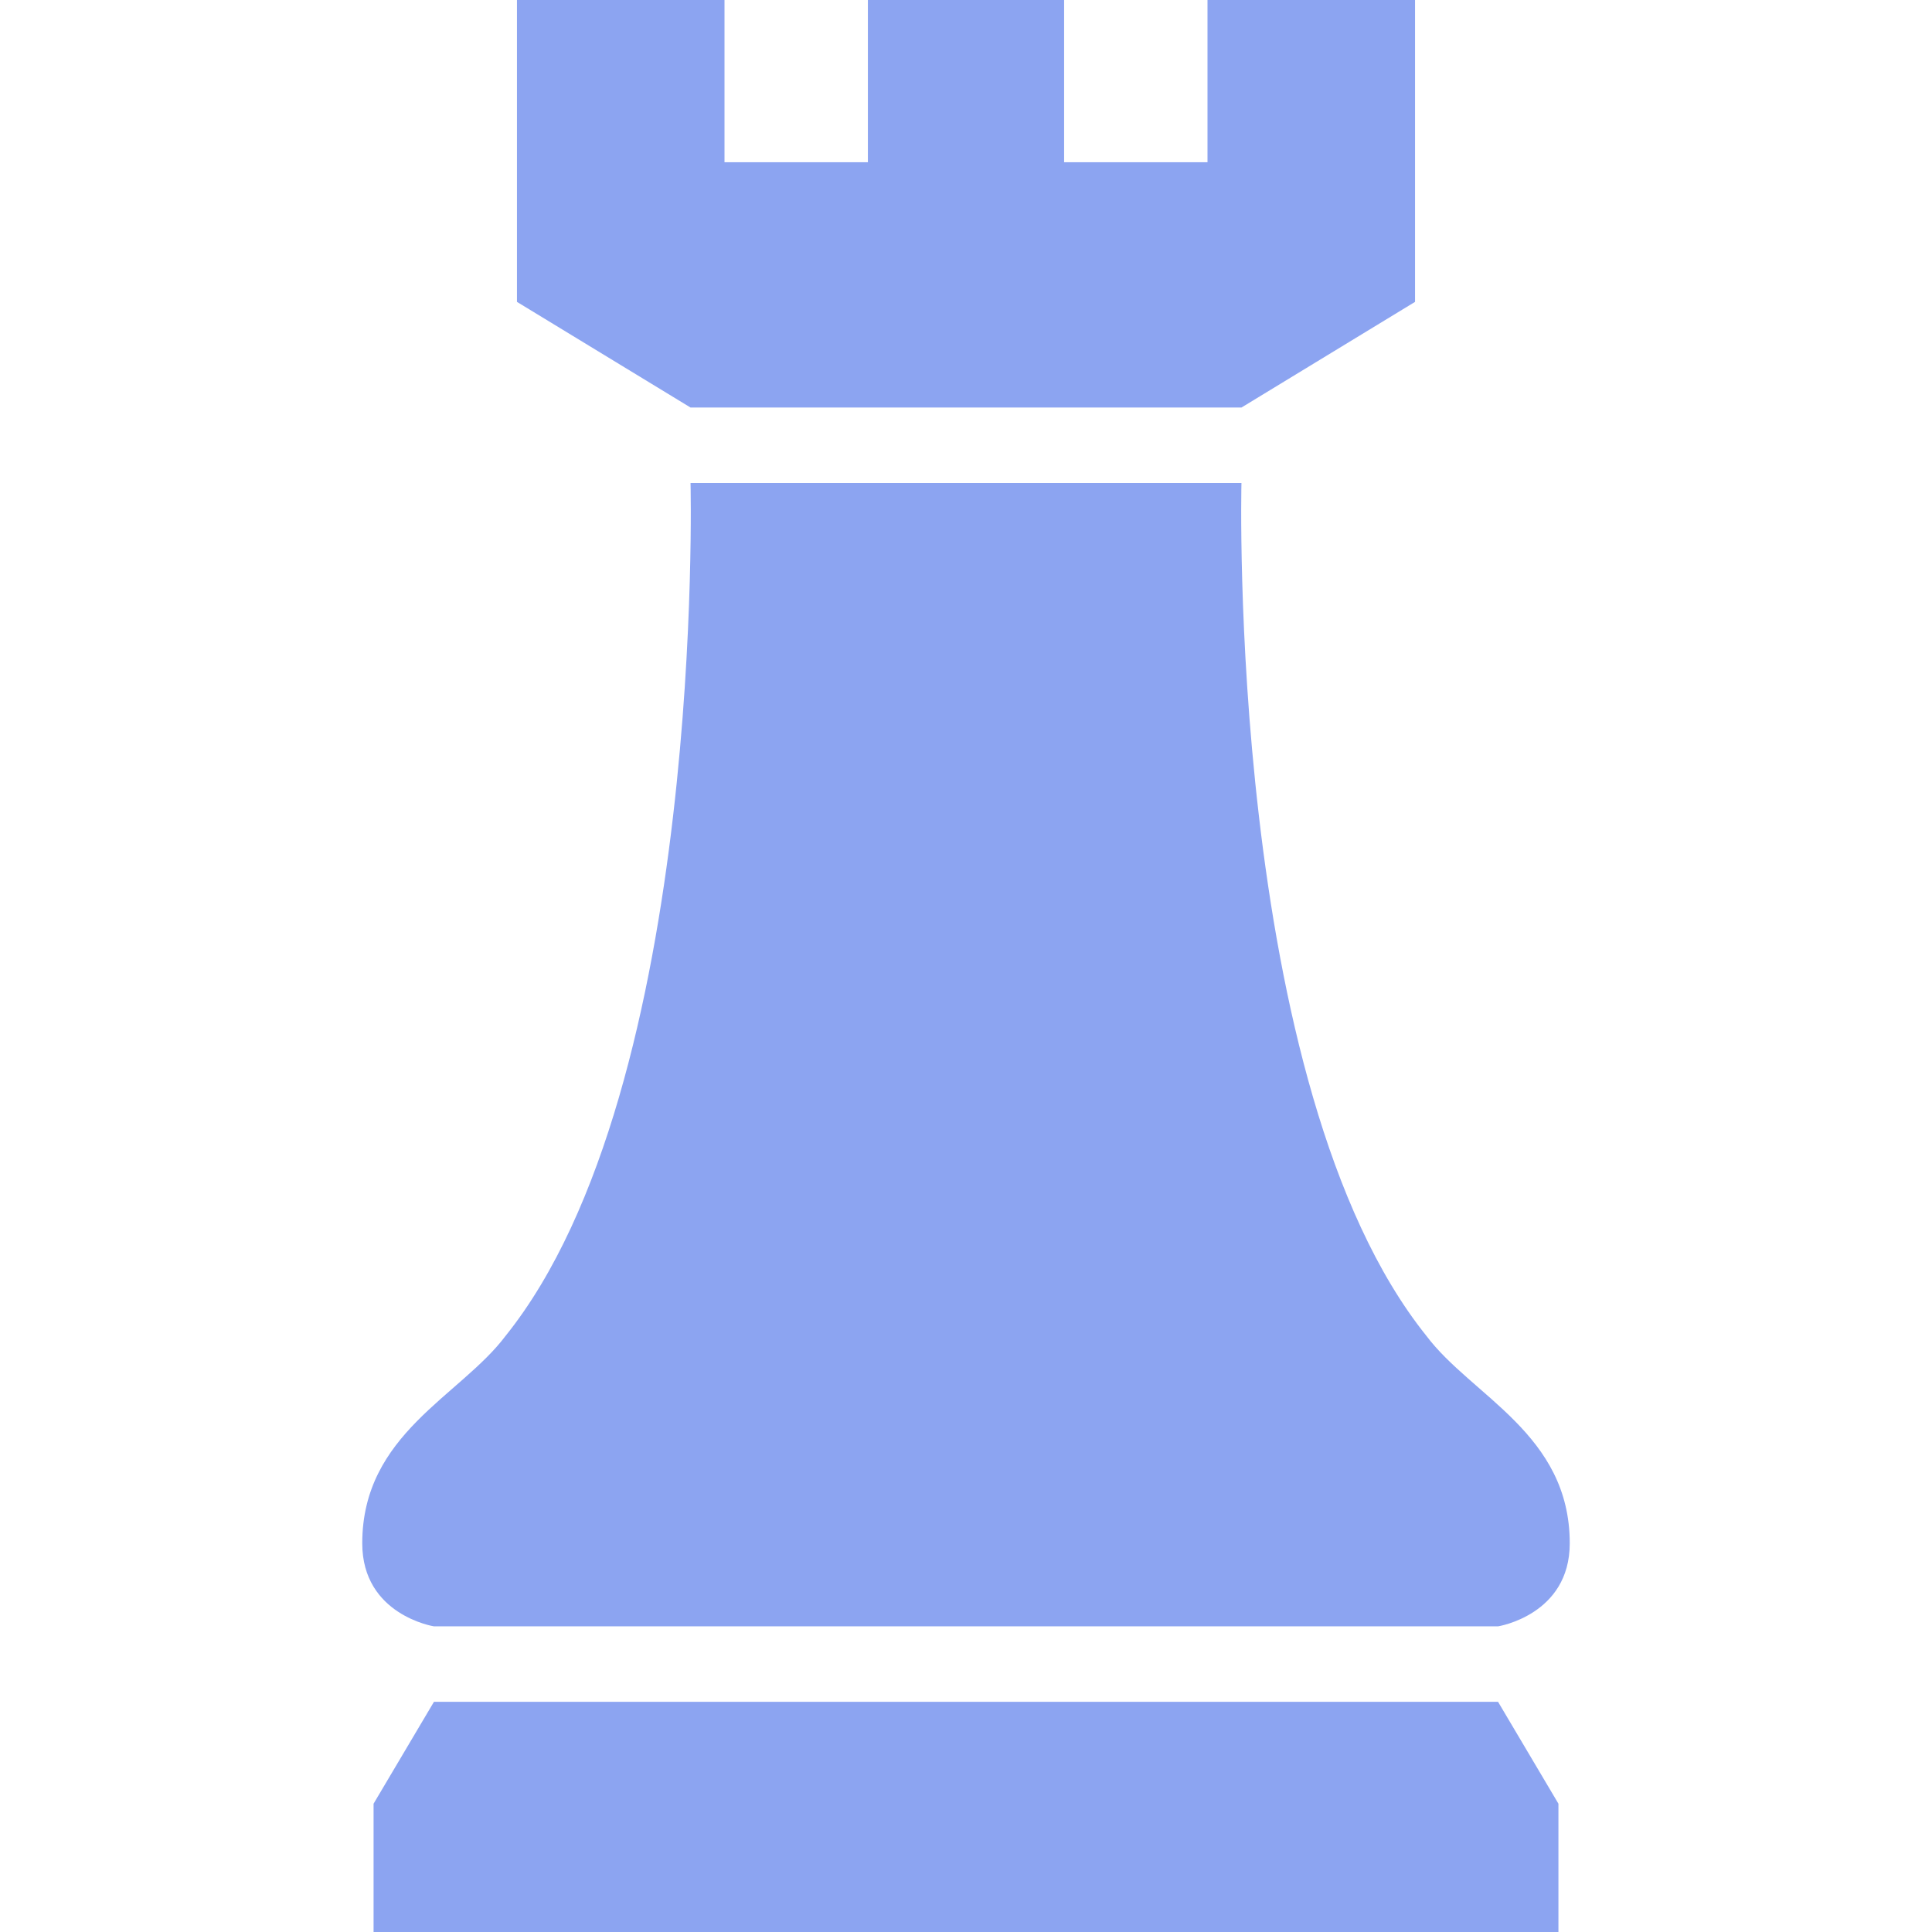 <svg height="10" width="10" version="1.1" id="_x32_" viewBox="0 0 512 512" xml:space="preserve" xmlns="http://www.w3.org/2000/svg"><style type="text/css" id="style1">.st0{fill:#000}</style><g id="g2" style="fill:#8ca4f1;fill-opacity:1"><path class="st0" d="M115 431h282s19-3 19-22c0-29-26-39-38-55-53-66-49-226-49-226H183s4 160-49 226c-12 16-38 26-38 55 0 19 19 22 19 22z" id="path1" style="fill:#8ca4f1;fill-opacity:1"/><path class="st0" id="polygon1" style="fill:#8ca4f1;fill-opacity:1" d="m329 108 46-28V0h-55v43h-38V0h-52v43h-38V0h-55v80l46 28z"/><path class="st0" id="polygon2" style="fill:#8ca4f1;fill-opacity:1" d="m115 451-16 27v34h314v-34l-16-27z"/></g></svg>
